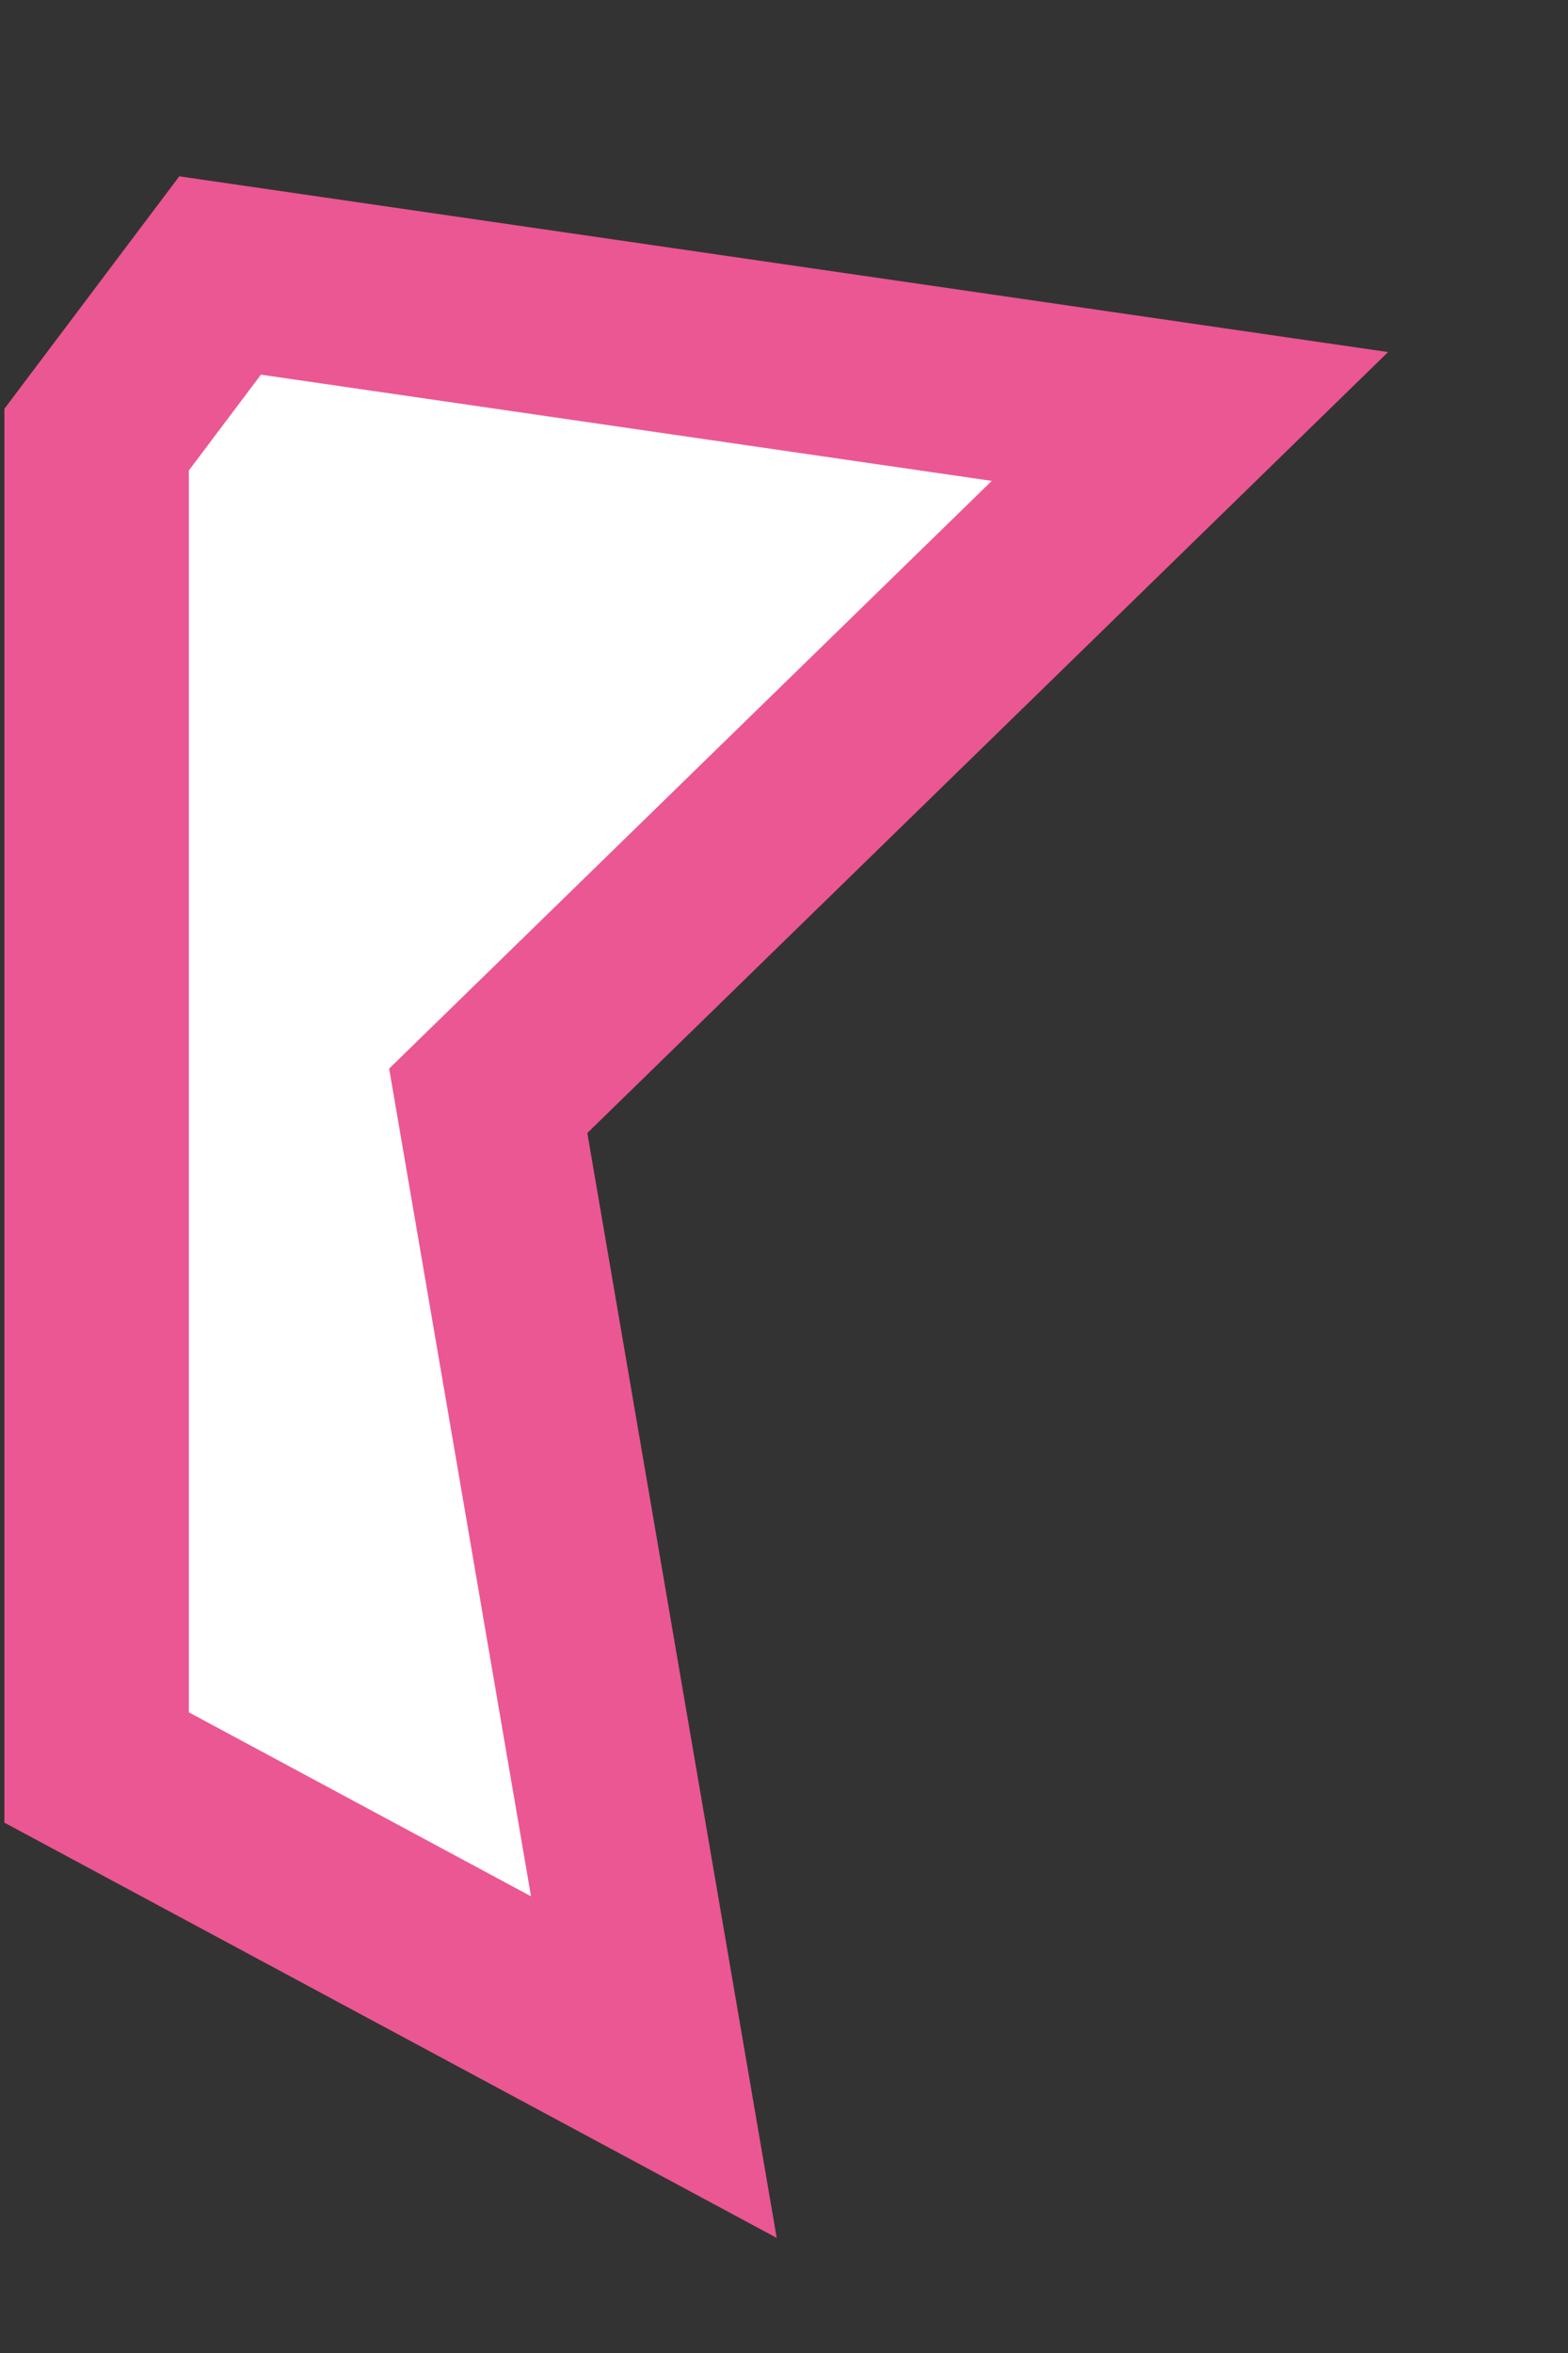 <svg width="8" height="12" viewBox="0 0 8 12" fill="none" xmlns="http://www.w3.org/2000/svg">
<rect x="0" y="0" width="8" height="12" fill="#333333" stroke="none"/>
<path fill-rule="evenodd" clip-rule="evenodd" d="M0.493 9.014L3.336 10.542L2.491 5.614L6.071 2.124L1.123 1.405L0.493 2.242V9.014Z" fill="white" stroke="#EB5792" stroke-width="0.941"/>
</svg>
